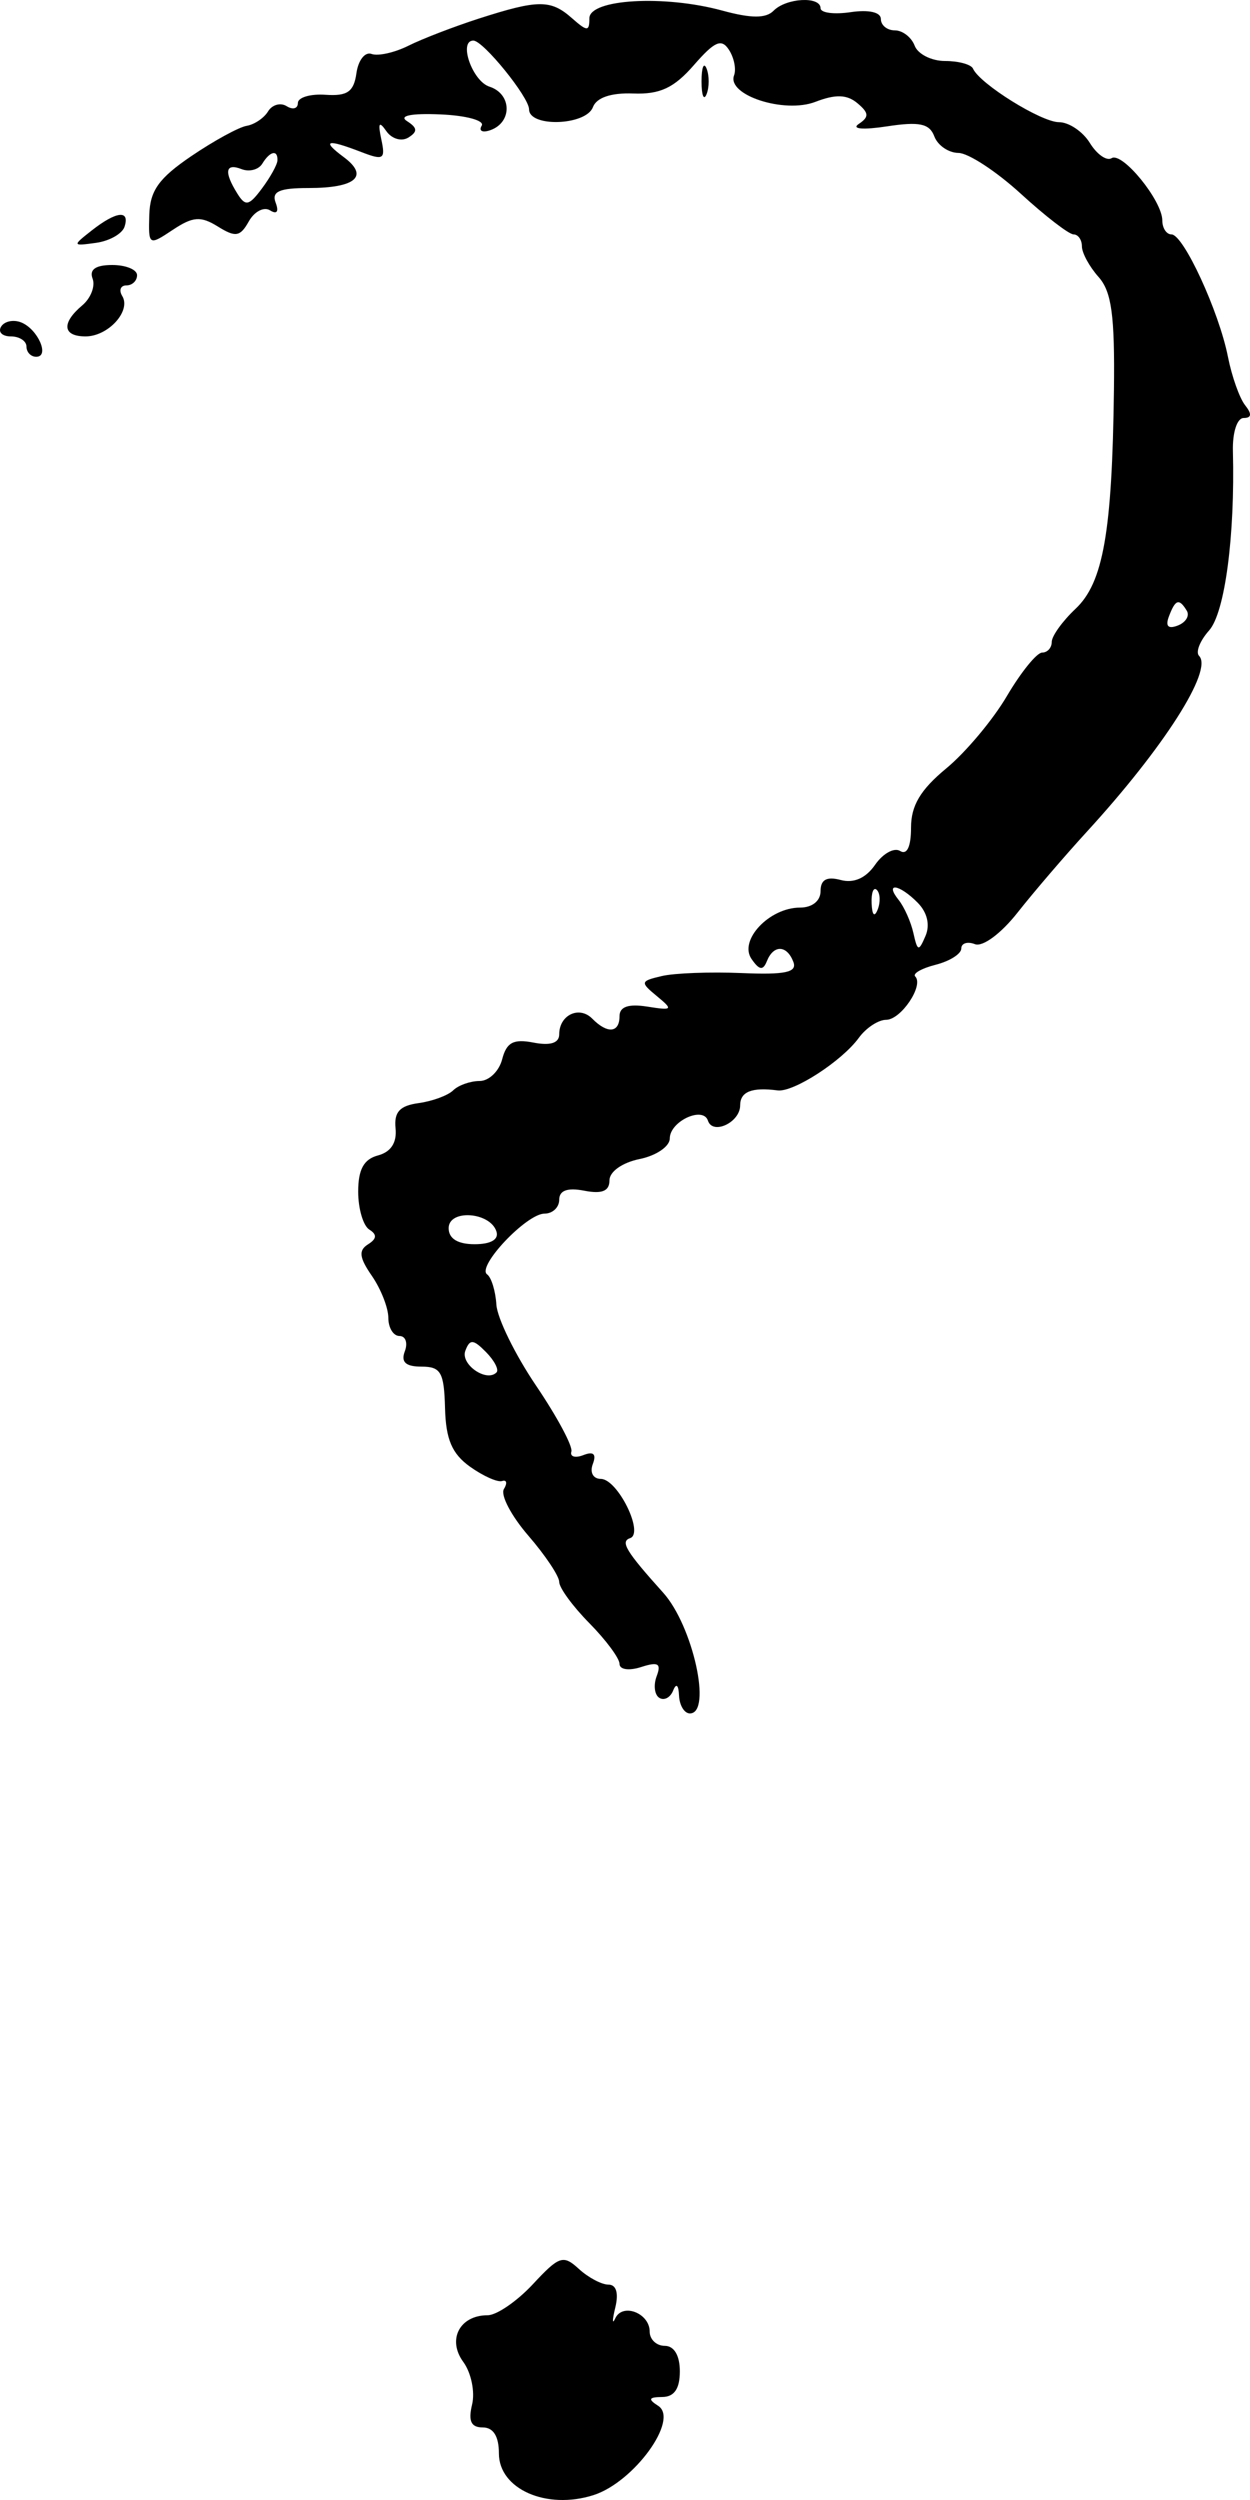 <svg width="40" height="80" viewBox="0 0 40 80" fill="none" xmlns="http://www.w3.org/2000/svg">
<path fill-rule="evenodd" clip-rule="evenodd" d="M15.322 0.595C14.526 0.852 13.512 1.242 13.07 1.463C12.628 1.684 12.096 1.803 11.889 1.726C11.681 1.65 11.464 1.926 11.406 2.341C11.322 2.938 11.117 3.081 10.416 3.033C9.93 2.999 9.532 3.118 9.532 3.297C9.532 3.476 9.371 3.521 9.174 3.398C8.978 3.275 8.71 3.349 8.579 3.563C8.449 3.778 8.139 3.986 7.892 4.027C7.644 4.068 6.848 4.503 6.123 4.995C5.082 5.702 4.799 6.099 4.777 6.882C4.749 7.858 4.761 7.866 5.528 7.356C6.174 6.927 6.423 6.908 6.973 7.25C7.538 7.602 7.686 7.577 7.961 7.086C8.139 6.768 8.445 6.608 8.641 6.731C8.861 6.869 8.93 6.774 8.821 6.486C8.686 6.129 8.936 6.017 9.872 6.017C11.389 6.017 11.821 5.636 10.998 5.026C10.274 4.488 10.454 4.438 11.566 4.867C12.273 5.14 12.339 5.097 12.202 4.459C12.089 3.93 12.13 3.862 12.363 4.197C12.537 4.446 12.851 4.537 13.069 4.401C13.37 4.212 13.36 4.091 13.024 3.876C12.753 3.703 13.157 3.621 14.092 3.661C14.919 3.695 15.514 3.858 15.414 4.022C15.314 4.187 15.433 4.253 15.679 4.17C16.398 3.927 16.387 3.007 15.662 2.773C15.114 2.597 14.662 1.299 15.148 1.299C15.463 1.299 16.93 3.109 16.93 3.499C16.93 4.081 18.75 4.02 18.973 3.43C19.089 3.122 19.554 2.965 20.265 2.992C21.118 3.024 21.568 2.814 22.203 2.085C22.869 1.32 23.088 1.225 23.327 1.595C23.491 1.848 23.564 2.216 23.49 2.412C23.252 3.043 25.097 3.643 26.094 3.259C26.738 3.01 27.104 3.022 27.438 3.303C27.809 3.615 27.817 3.742 27.479 3.967C27.237 4.129 27.614 4.161 28.382 4.044C29.421 3.885 29.744 3.953 29.899 4.366C30.008 4.654 30.355 4.891 30.671 4.894C30.985 4.896 31.883 5.484 32.665 6.199C33.447 6.915 34.207 7.501 34.354 7.501C34.5 7.501 34.621 7.673 34.621 7.883C34.621 8.093 34.86 8.533 35.152 8.861C35.572 9.332 35.675 10.089 35.646 12.477C35.589 17.024 35.304 18.646 34.419 19.48C33.999 19.876 33.656 20.353 33.656 20.541C33.656 20.73 33.517 20.883 33.348 20.883C33.178 20.883 32.672 21.508 32.223 22.27C31.775 23.034 30.9 24.077 30.28 24.589C29.453 25.273 29.153 25.778 29.153 26.485C29.153 27.093 29.024 27.369 28.805 27.232C28.614 27.112 28.254 27.311 28.004 27.672C27.708 28.1 27.323 28.271 26.903 28.16C26.454 28.04 26.258 28.148 26.258 28.516C26.258 28.829 25.991 29.043 25.601 29.043C24.622 29.043 23.637 30.084 24.047 30.684C24.297 31.047 24.417 31.066 24.54 30.757C24.753 30.224 25.181 30.236 25.388 30.782C25.514 31.115 25.133 31.197 23.733 31.138C22.733 31.096 21.585 31.138 21.181 31.233C20.488 31.395 20.479 31.43 21.021 31.877C21.549 32.313 21.525 32.34 20.709 32.211C20.11 32.117 19.825 32.215 19.825 32.516C19.825 33.054 19.438 33.09 18.952 32.597C18.536 32.175 17.895 32.479 17.895 33.097C17.895 33.377 17.614 33.468 17.072 33.363C16.43 33.238 16.209 33.356 16.069 33.898C15.97 34.28 15.646 34.592 15.348 34.592C15.051 34.592 14.669 34.727 14.502 34.891C14.333 35.056 13.834 35.24 13.392 35.3C12.79 35.383 12.605 35.586 12.658 36.108C12.704 36.565 12.509 36.864 12.095 36.974C11.641 37.095 11.462 37.422 11.462 38.133C11.462 38.678 11.622 39.224 11.818 39.347C12.071 39.505 12.059 39.642 11.775 39.82C11.468 40.013 11.496 40.244 11.902 40.831C12.19 41.25 12.427 41.853 12.427 42.172C12.427 42.491 12.587 42.752 12.783 42.752C12.979 42.752 13.056 42.973 12.954 43.242C12.823 43.587 12.981 43.732 13.488 43.732C14.108 43.732 14.211 43.913 14.241 45.059C14.267 46.062 14.463 46.52 15.04 46.934C15.46 47.234 15.924 47.441 16.069 47.393C16.215 47.345 16.24 47.461 16.125 47.65C16.009 47.84 16.361 48.509 16.905 49.139C17.449 49.768 17.895 50.436 17.895 50.623C17.895 50.81 18.329 51.404 18.86 51.942C19.391 52.481 19.825 53.067 19.825 53.245C19.825 53.427 20.127 53.471 20.517 53.345C21.062 53.169 21.167 53.231 21.013 53.639C20.906 53.923 20.944 54.235 21.098 54.331C21.252 54.428 21.451 54.323 21.541 54.097C21.639 53.85 21.714 53.914 21.729 54.258C21.743 54.573 21.899 54.83 22.076 54.83C22.793 54.83 22.174 52.026 21.223 50.968C20.031 49.642 19.841 49.329 20.163 49.221C20.622 49.066 19.765 47.328 19.227 47.325C18.979 47.323 18.868 47.118 18.97 46.849C19.091 46.529 18.994 46.436 18.669 46.563C18.406 46.666 18.232 46.614 18.284 46.449C18.335 46.283 17.827 45.335 17.155 44.342C16.483 43.349 15.911 42.181 15.884 41.747C15.857 41.313 15.724 40.878 15.588 40.781C15.244 40.535 16.849 38.836 17.425 38.836C17.684 38.836 17.895 38.636 17.895 38.391C17.895 38.093 18.16 37.998 18.699 38.103C19.266 38.213 19.503 38.115 19.503 37.772C19.503 37.492 19.914 37.202 20.468 37.089C20.999 36.982 21.433 36.685 21.433 36.431C21.433 35.884 22.498 35.386 22.654 35.861C22.808 36.33 23.685 35.915 23.685 35.373C23.685 34.934 24.056 34.785 24.883 34.893C25.391 34.959 26.939 33.956 27.482 33.211C27.713 32.893 28.106 32.634 28.356 32.634C28.831 32.634 29.57 31.534 29.287 31.247C29.197 31.155 29.491 30.986 29.942 30.872C30.392 30.757 30.761 30.524 30.761 30.353C30.761 30.183 30.957 30.12 31.197 30.213C31.446 30.31 32.034 29.874 32.564 29.2C33.076 28.55 34.074 27.385 34.782 26.612C37.241 23.926 38.823 21.448 38.371 20.989C38.253 20.87 38.398 20.504 38.691 20.175C39.197 19.608 39.522 17.154 39.453 14.437C39.437 13.837 39.587 13.376 39.796 13.376C40.052 13.376 40.066 13.248 39.844 12.968C39.666 12.744 39.418 12.046 39.294 11.417C39.006 9.962 37.87 7.501 37.487 7.501C37.326 7.501 37.194 7.3 37.194 7.055C37.194 6.421 35.912 4.848 35.571 5.062C35.414 5.16 35.101 4.941 34.876 4.576C34.65 4.209 34.205 3.91 33.887 3.91C33.321 3.91 31.349 2.681 31.136 2.196C31.077 2.062 30.675 1.952 30.241 1.952C29.808 1.952 29.371 1.731 29.269 1.462C29.167 1.193 28.882 0.972 28.636 0.972C28.389 0.972 28.188 0.809 28.188 0.609C28.188 0.391 27.802 0.303 27.223 0.389C26.692 0.468 26.258 0.412 26.258 0.263C26.258 -0.127 25.161 -0.069 24.755 0.343C24.509 0.593 24.037 0.591 23.114 0.339C21.253 -0.169 18.86 -0.03 18.86 0.586C18.86 1.015 18.792 1.013 18.297 0.577C17.623 -0.018 17.218 -0.015 15.322 0.595ZM22.449 2.604C22.449 3.053 22.522 3.237 22.611 3.012C22.7 2.788 22.7 2.421 22.611 2.196C22.522 1.972 22.449 2.156 22.449 2.604ZM8.878 5.134C8.873 5.269 8.65 5.672 8.383 6.03C7.967 6.589 7.855 6.612 7.594 6.193C7.16 5.497 7.21 5.209 7.73 5.412C7.978 5.508 8.276 5.43 8.393 5.238C8.639 4.834 8.893 4.779 8.878 5.134ZM2.938 7.373C2.308 7.868 2.311 7.876 3.074 7.771C3.502 7.712 3.912 7.48 3.985 7.256C4.163 6.708 3.723 6.757 2.938 7.373ZM2.963 8.917C3.054 9.158 2.905 9.543 2.631 9.773C1.959 10.339 2.005 10.765 2.738 10.765C3.462 10.765 4.203 9.951 3.912 9.473C3.798 9.286 3.858 9.133 4.045 9.133C4.232 9.133 4.386 8.986 4.386 8.806C4.386 8.627 4.028 8.48 3.591 8.48C3.06 8.48 2.852 8.624 2.963 8.917ZM0.035 10.453C-0.07 10.624 0.07 10.765 0.346 10.765C0.622 10.765 0.847 10.912 0.847 11.091C0.847 11.271 0.988 11.417 1.159 11.417C1.603 11.417 1.208 10.523 0.672 10.315C0.426 10.219 0.139 10.281 0.035 10.453ZM37.977 19.543C38.075 19.704 37.946 19.917 37.691 20.016C37.381 20.137 37.286 20.04 37.406 19.724C37.613 19.176 37.731 19.139 37.977 19.543ZM28.086 29.105C27.983 29.365 27.907 29.288 27.892 28.907C27.878 28.563 27.953 28.371 28.06 28.479C28.167 28.587 28.179 28.869 28.086 29.105ZM29.368 28.889C29.673 29.199 29.767 29.599 29.616 29.95C29.399 30.457 29.36 30.448 29.229 29.859C29.149 29.5 28.936 29.023 28.757 28.799C28.294 28.22 28.779 28.291 29.368 28.889ZM15.886 39.407C15.969 39.663 15.709 39.815 15.188 39.815C14.647 39.815 14.357 39.636 14.357 39.302C14.357 38.689 15.683 38.779 15.886 39.407ZM15.888 43.918C15.568 44.243 14.727 43.657 14.891 43.224C15.034 42.844 15.143 42.851 15.552 43.266C15.821 43.539 15.973 43.833 15.888 43.918ZM17.052 73.095C16.544 73.641 15.892 74.088 15.604 74.088C14.709 74.088 14.303 74.869 14.826 75.583C15.078 75.928 15.204 76.54 15.107 76.944C14.979 77.475 15.073 77.678 15.448 77.678C15.788 77.678 15.965 77.963 15.965 78.51C15.965 79.65 17.487 80.322 18.988 79.845C20.285 79.433 21.742 77.425 21.062 76.987C20.727 76.772 20.757 76.708 21.192 76.704C21.576 76.701 21.755 76.44 21.755 75.883C21.755 75.375 21.572 75.067 21.272 75.067C21.007 75.067 20.79 74.862 20.79 74.612C20.79 74.019 19.919 73.683 19.688 74.188C19.589 74.402 19.59 74.247 19.689 73.843C19.802 73.378 19.721 73.108 19.47 73.108C19.251 73.108 18.825 72.882 18.523 72.605C18.023 72.146 17.894 72.189 17.052 73.095Z" fill="black"/>
</svg>
